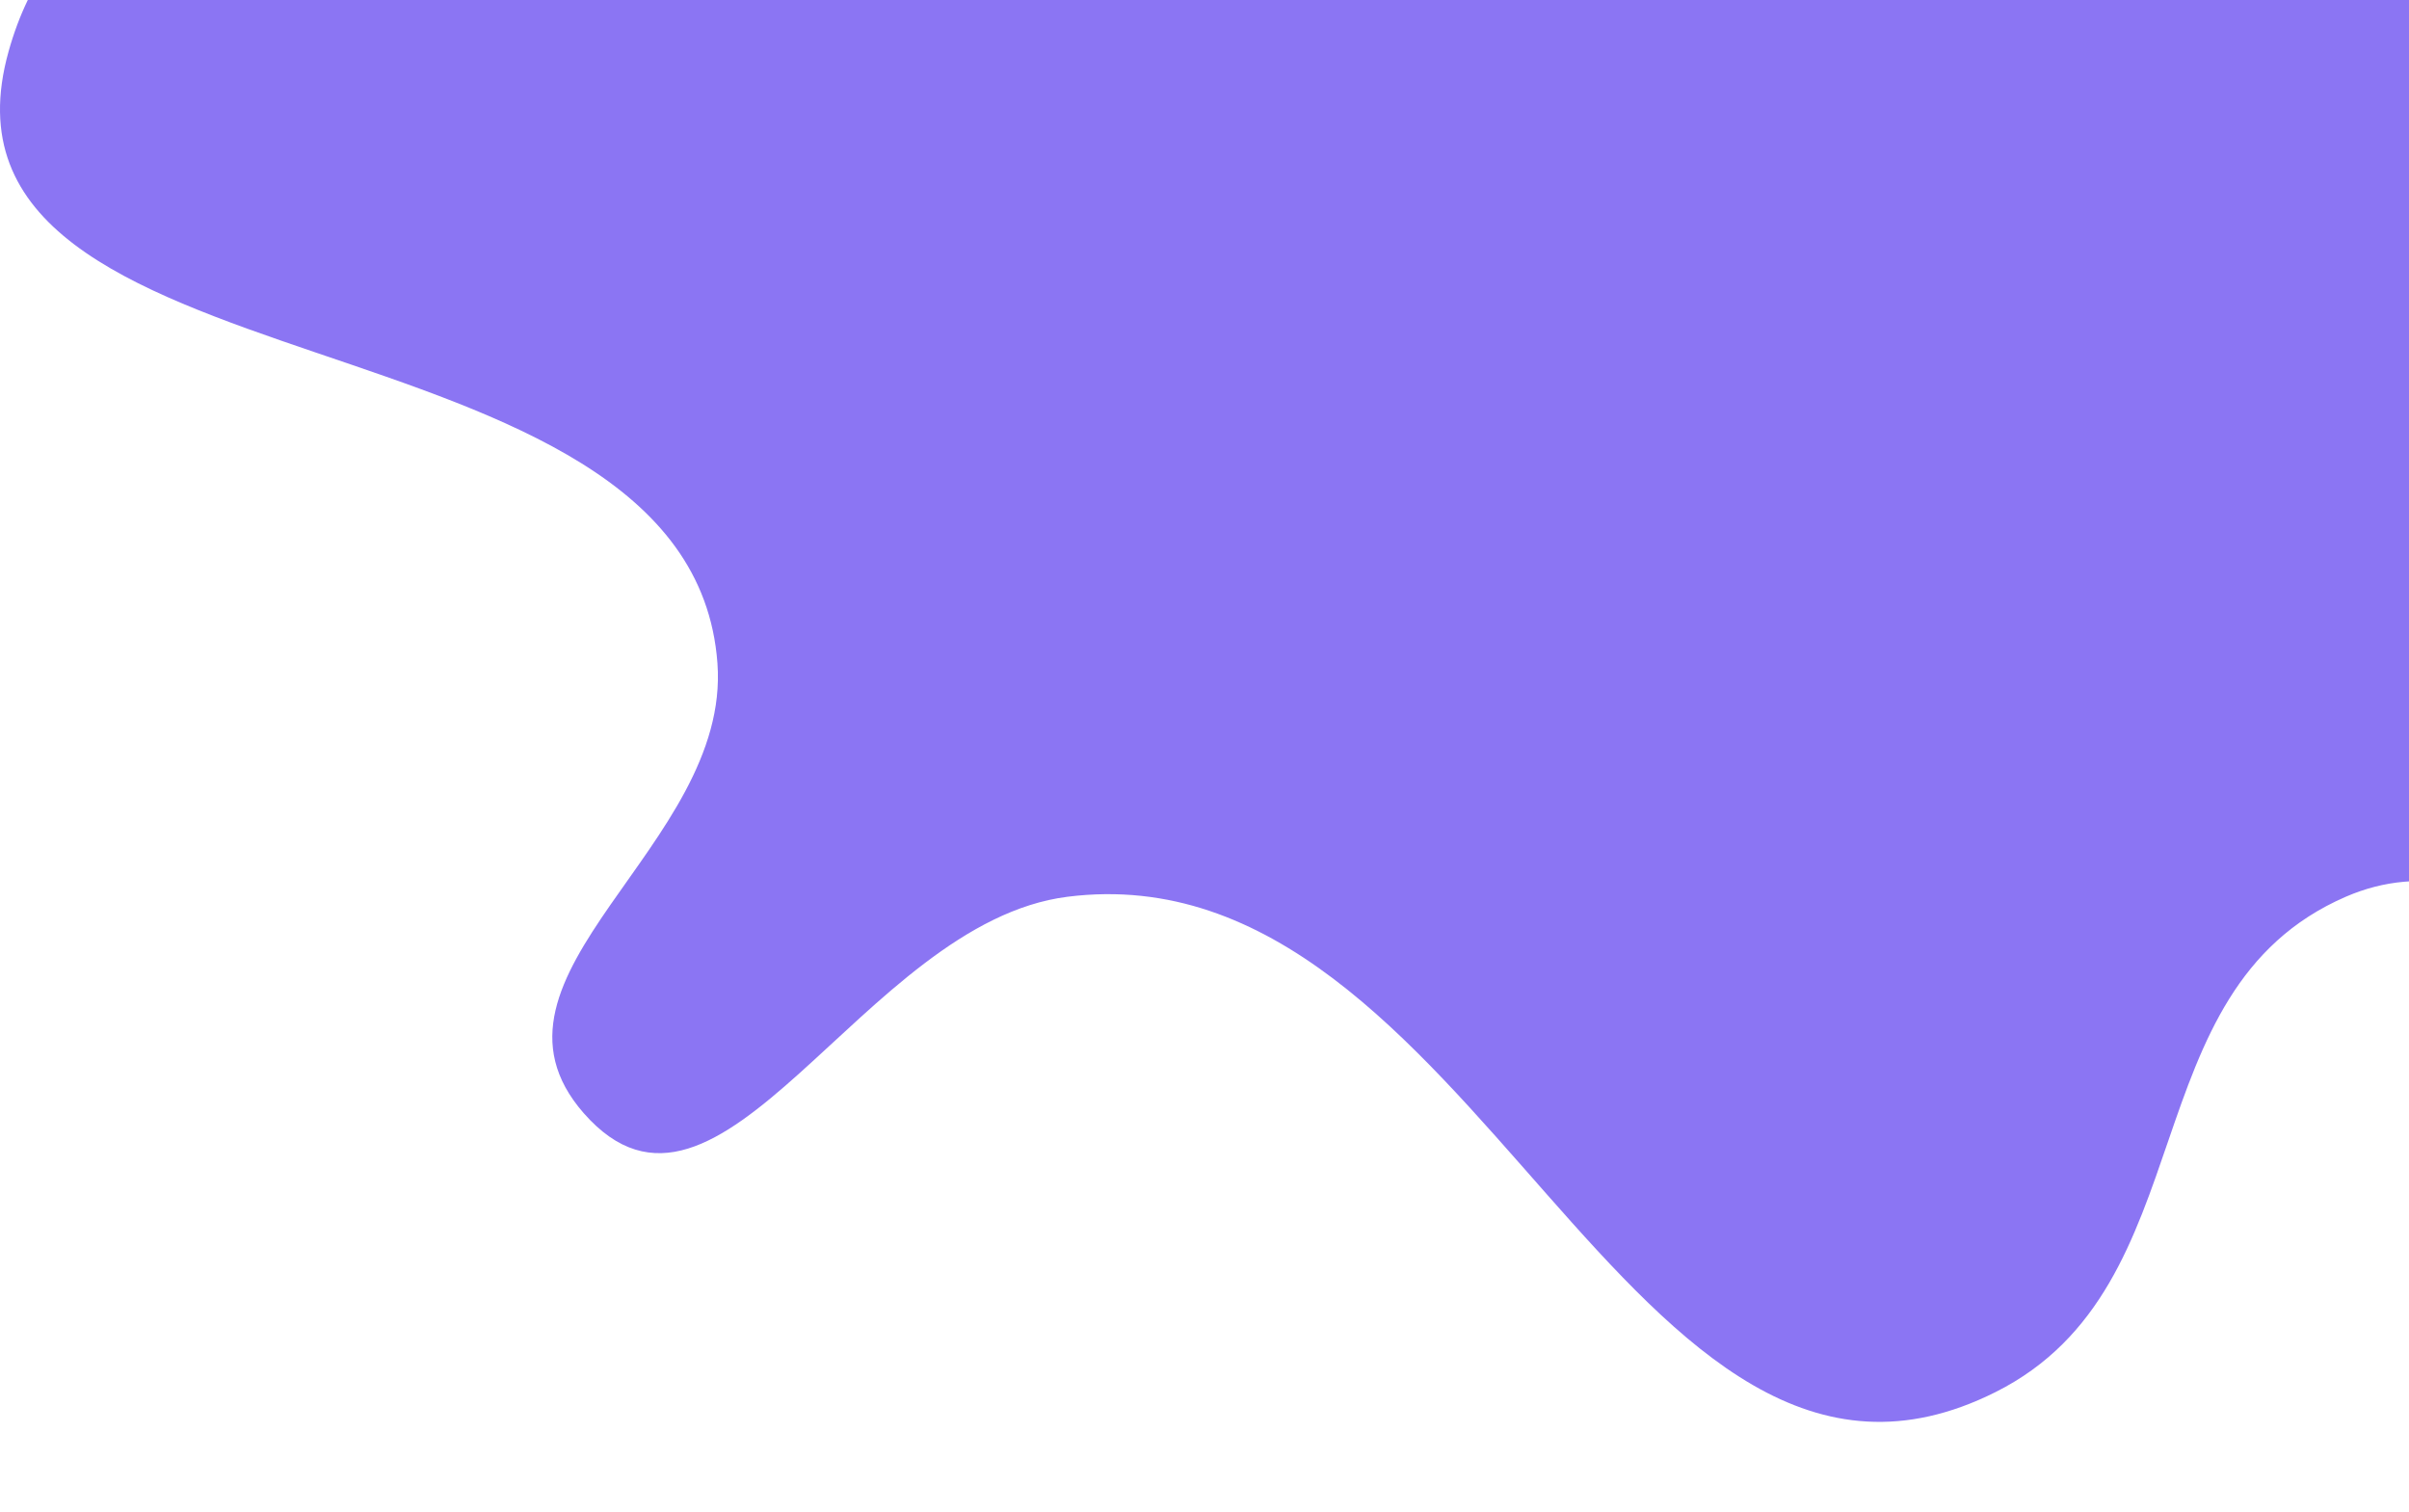 <svg width="510" height="320" viewBox="0 0 510 320" fill="none" xmlns="http://www.w3.org/2000/svg">
<g clip-path="url(#clip0)">
<path d="M151.888 -59.63C207.438 -96.718 214.124 -155.3 277.847 -175.323C390.365 -210.678 430.619 -71.421 536.395 -19.258C585.153 4.786 658.058 -16.694 663.56 37.383C668.46 85.555 586.991 78.16 576.172 125.358C561.743 188.305 697.398 210.748 663.56 265.756C626.038 326.752 562.33 161.345 496.619 189.832C450.606 209.779 467.312 272.186 422.49 294.679C344.759 333.686 312.309 178.974 226.017 189.832C182.533 195.304 152.438 268.592 123.562 235.627C98.001 206.446 154.721 179.108 151.888 140.422C146.235 63.215 -19.054 85.417 1.822 10.87C19.28 -51.472 98.039 -23.678 151.888 -59.63Z" fill="#8B75F3"/>
</g>
<defs>
<clipPath id="clip0">
<rect width="510" height="320" fill="white"/>
</clipPath>
</defs>
</svg>
